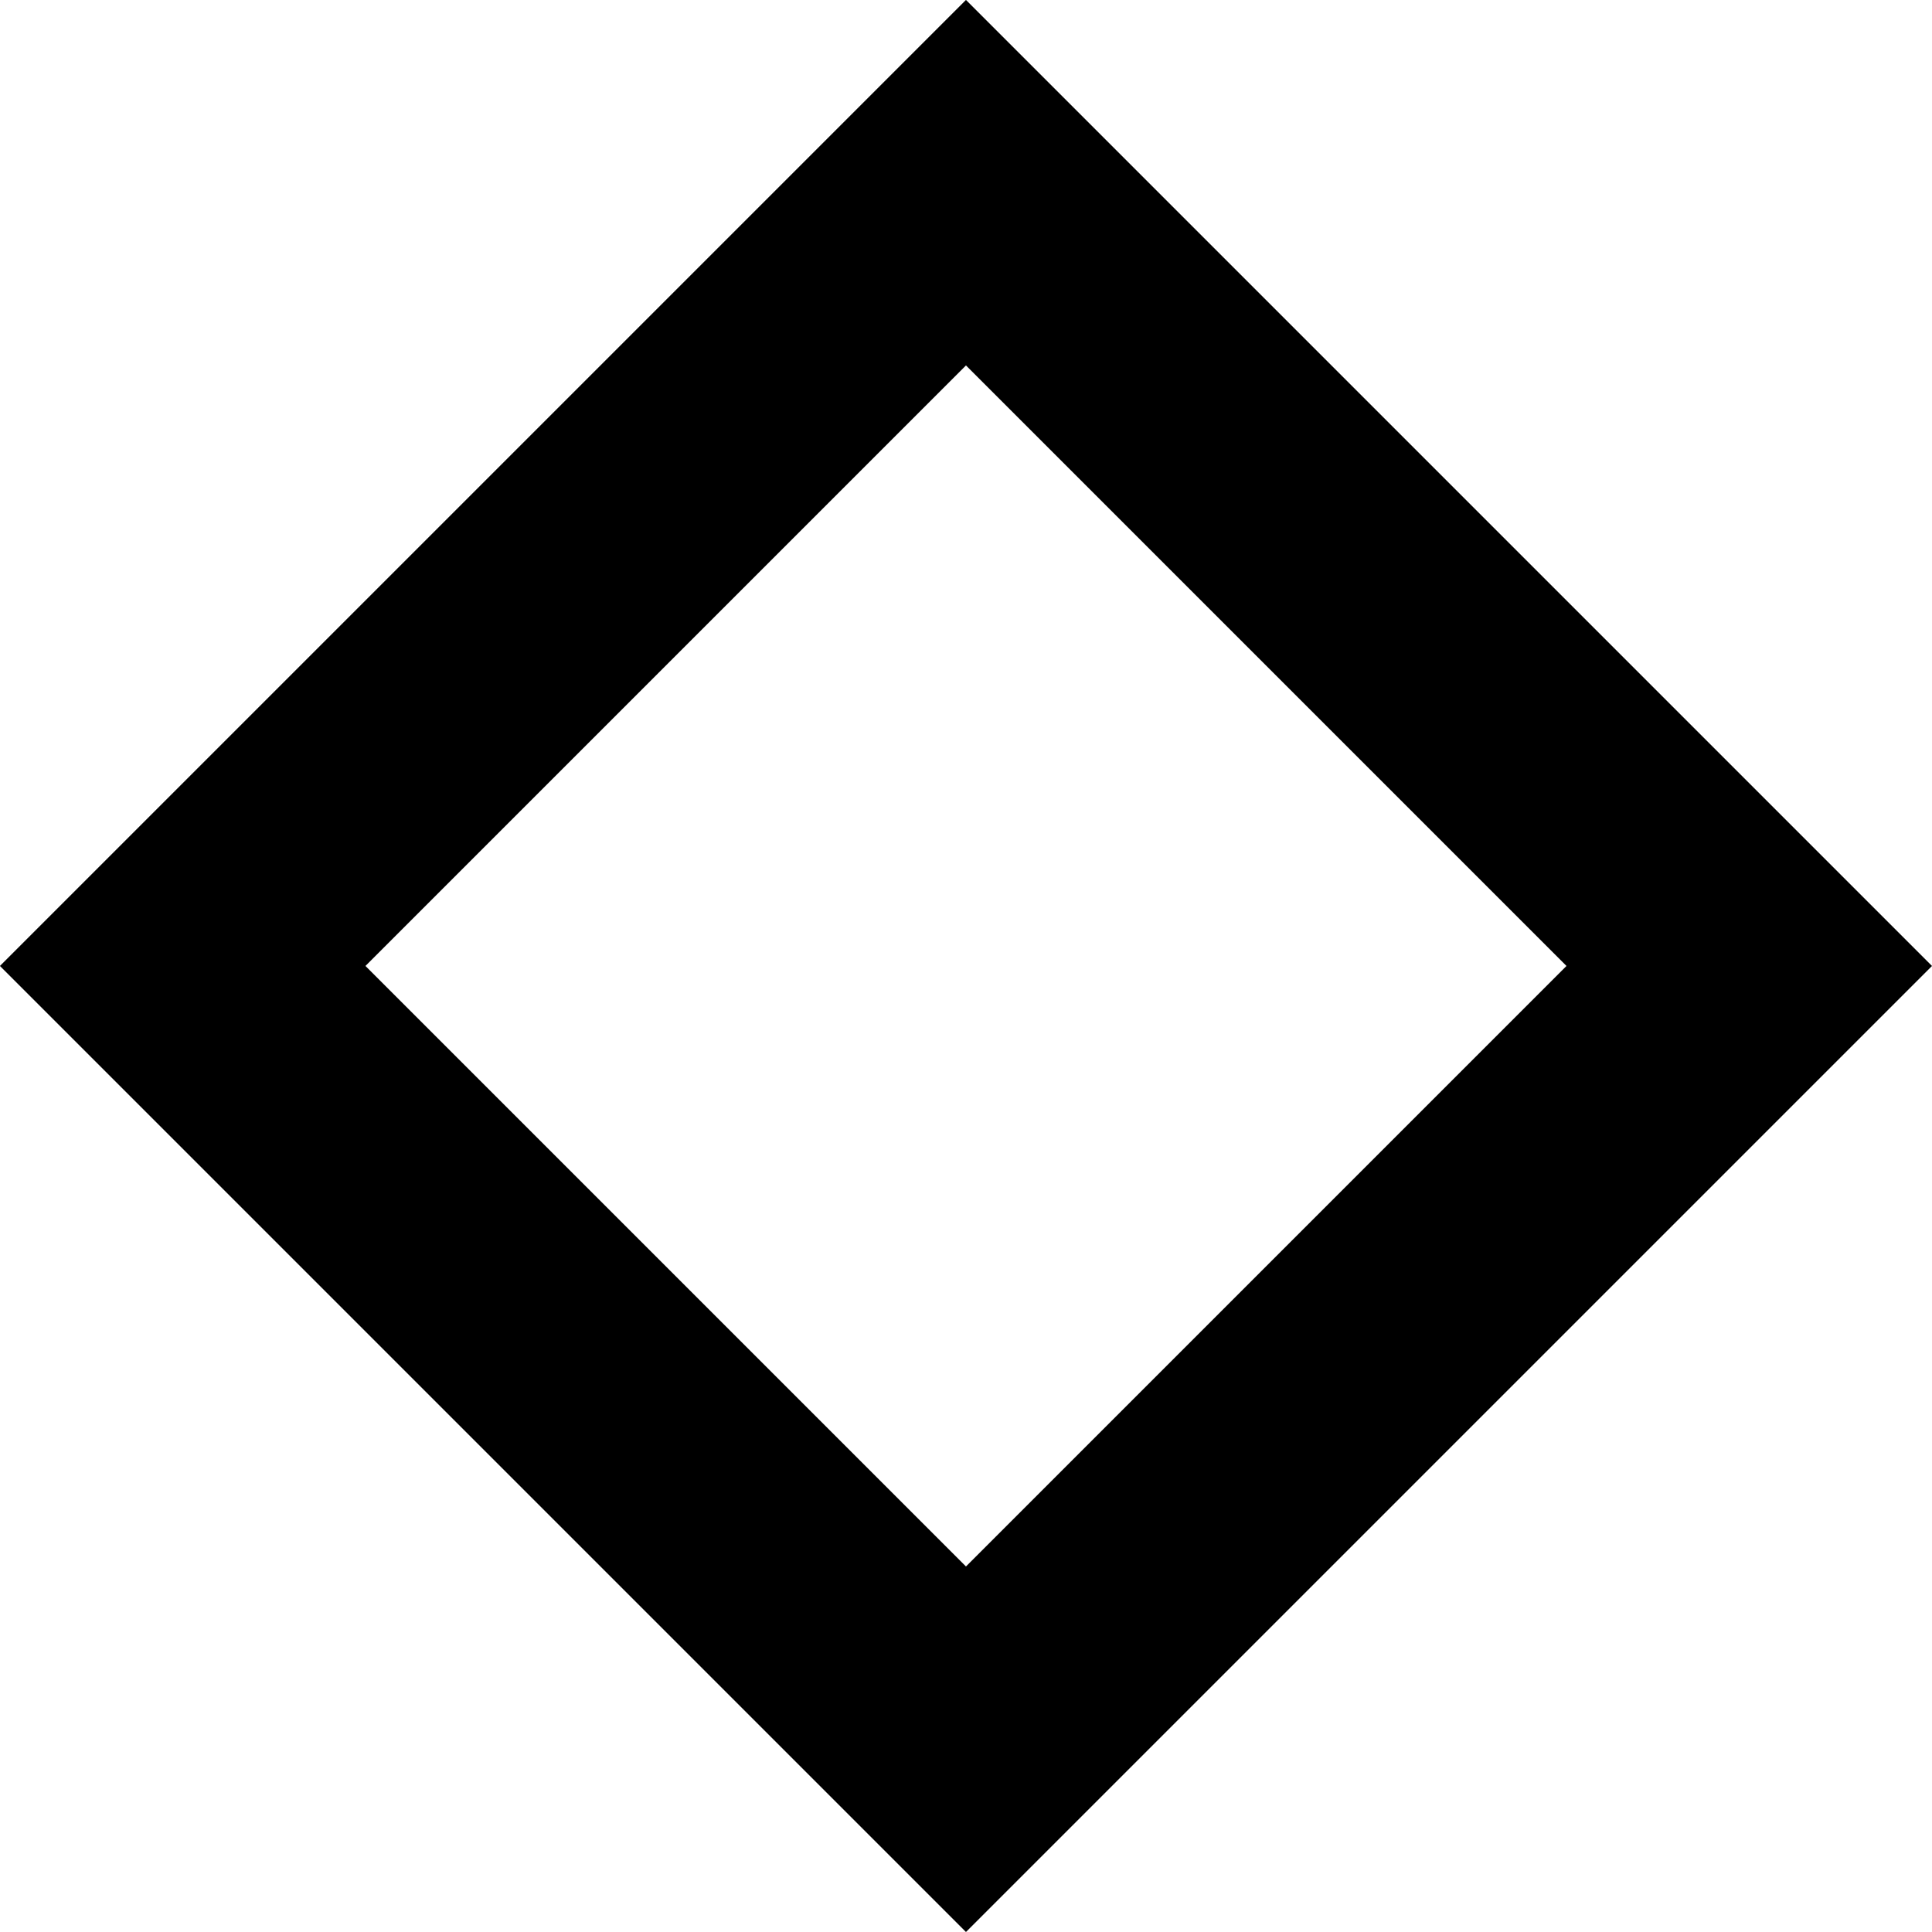 <svg version="1.1" xmlns="http://www.w3.org/2000/svg" xmlns:xlink="http://www.w3.org/1999/xlink" width="26.163" height="26.163" viewBox="0,0,26.163,26.163"><g transform="translate(-226.919,-166.919)"><g data-paper-data="{&quot;isPaintingLayer&quot;:true}" fill="none" fill-rule="nonzero" stroke="#000000" stroke-width="3.5" stroke-linecap="butt" stroke-linejoin="miter" stroke-miterlimit="10" stroke-dasharray="" stroke-dashoffset="0" style="mix-blend-mode: normal"><path d="M240,190.607l-10.607,-10.607l10.607,-10.607l10.607,10.607z"/></g></g></svg>